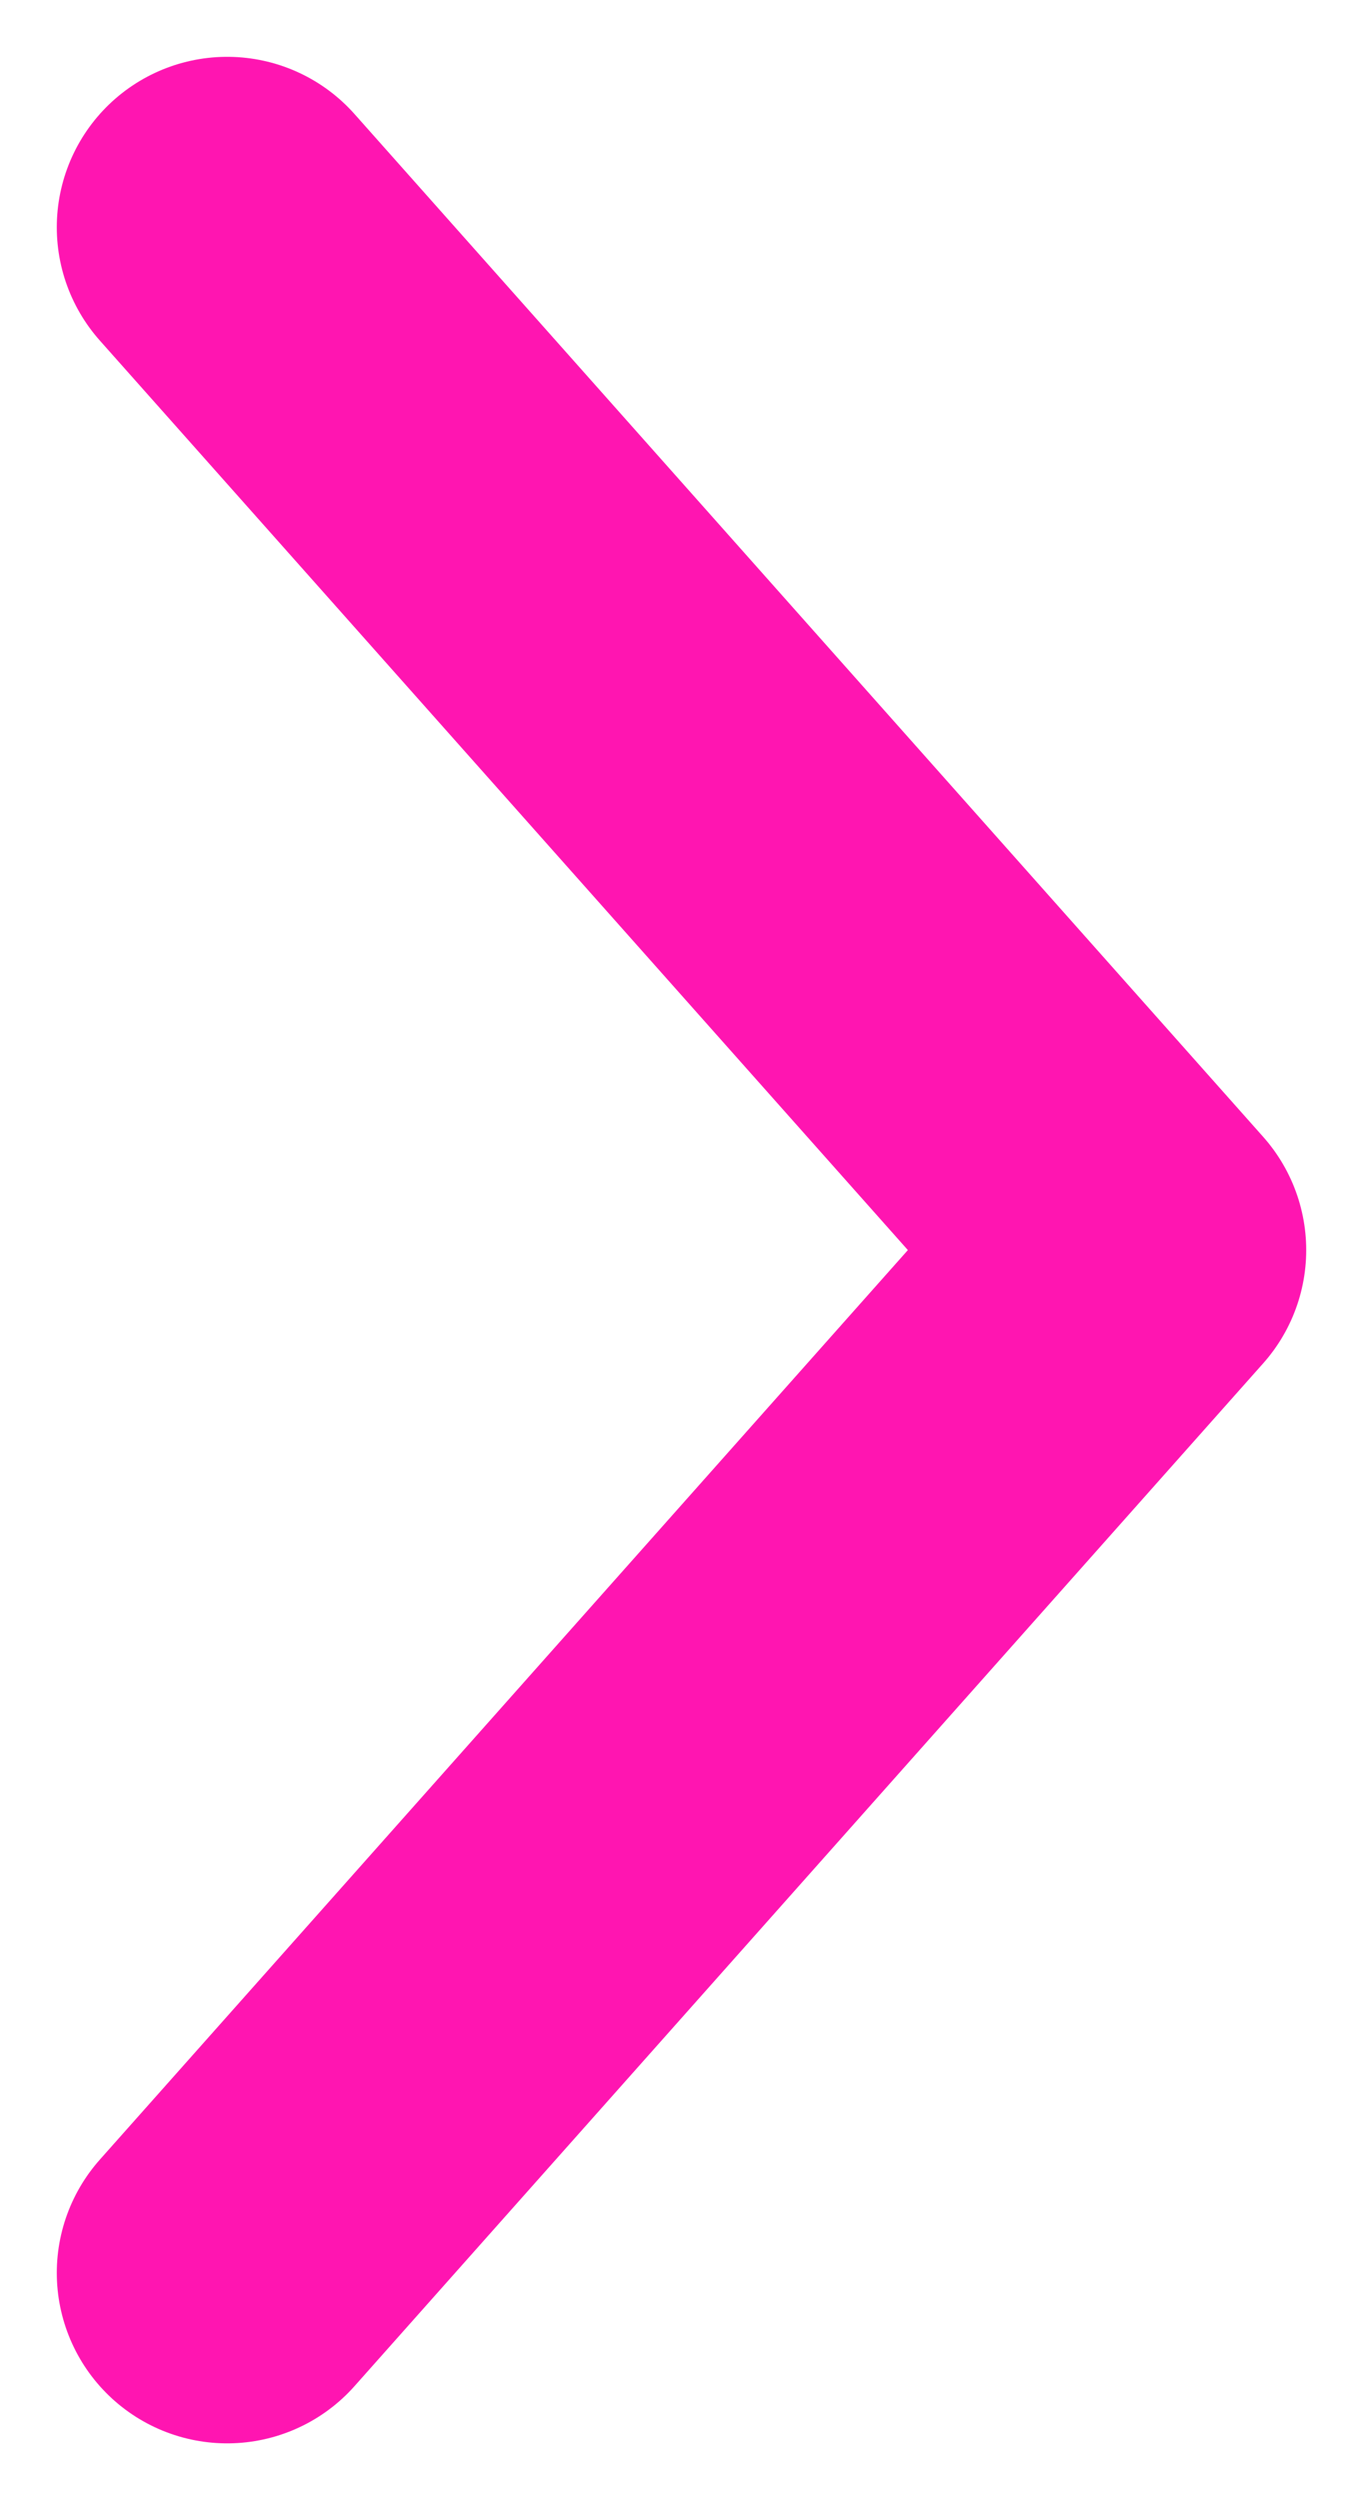 <svg width="12" height="22" viewBox="0 0 12 22" fill="none" xmlns="http://www.w3.org/2000/svg">
<path d="M2 20L10 11L2 2" stroke="#FF15B1" stroke-width="3" stroke-linecap="round" stroke-linejoin="round"/>
</svg>
